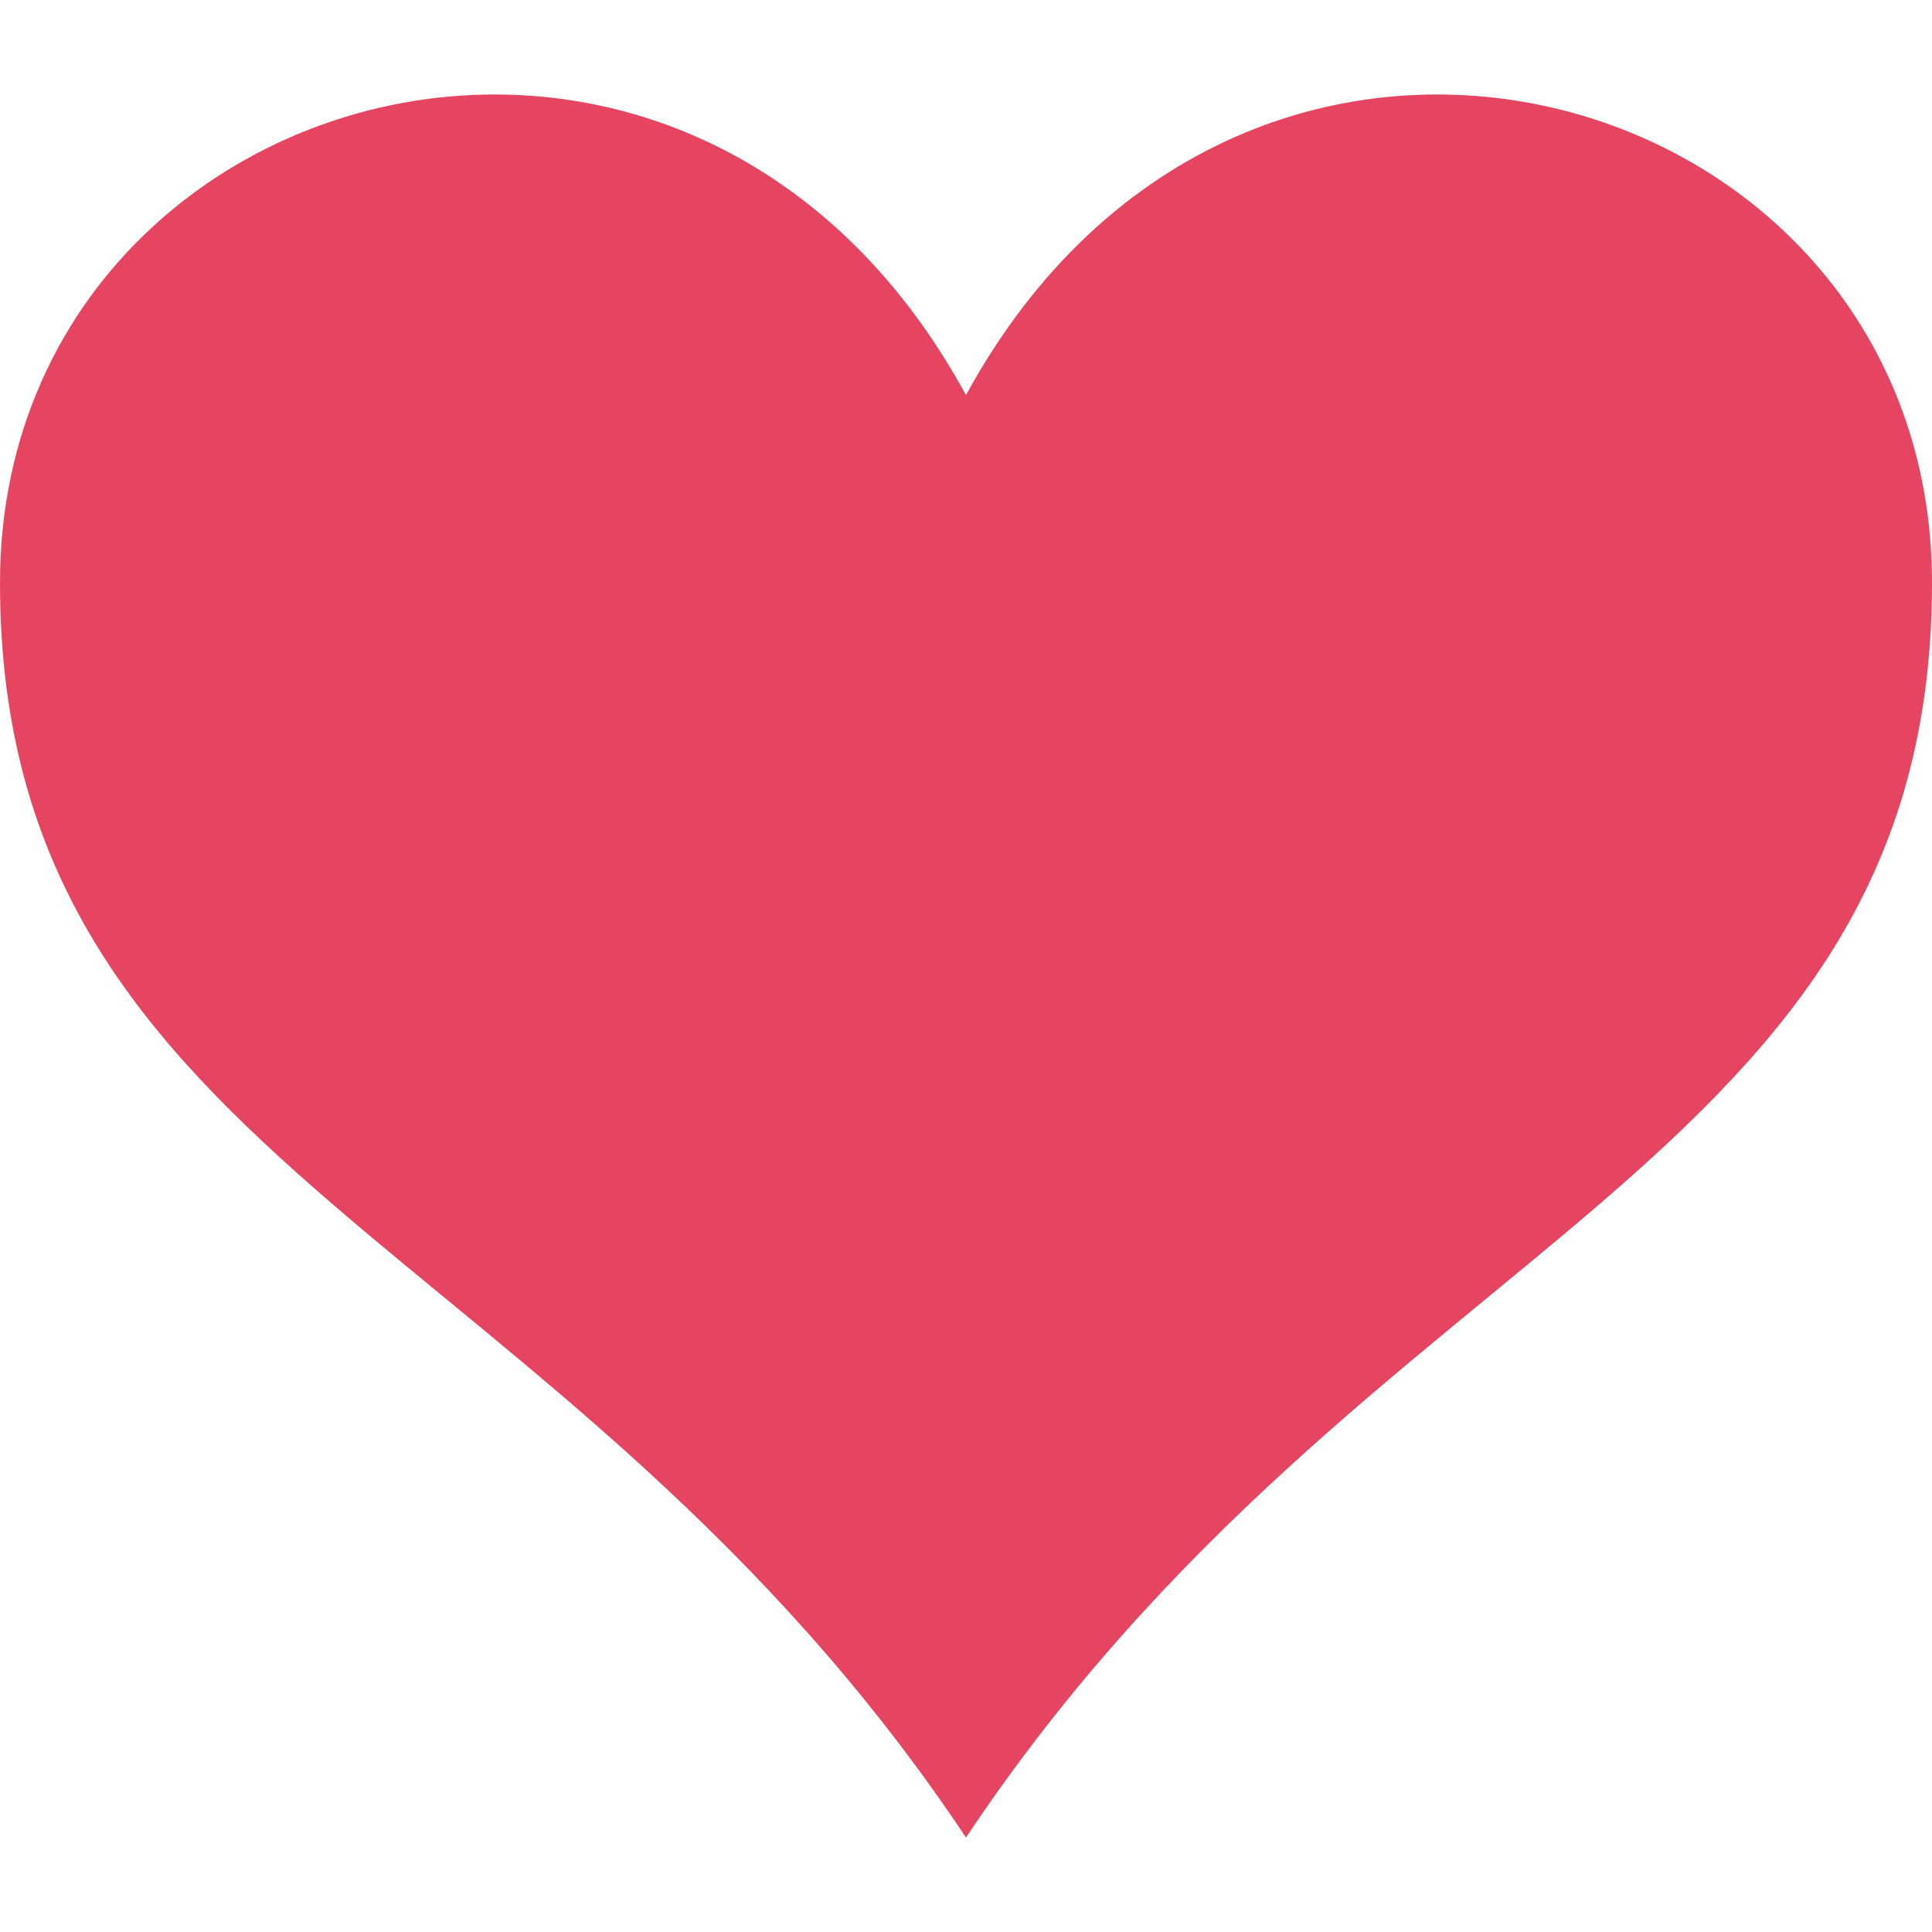 <svg fill="#E54560" xmlns:dc="http://purl.org/dc/elements/1.1/" xmlns:cc="http://creativecommons.org/ns#" xmlns:rdf="http://www.w3.org/1999/02/22-rdf-syntax-ns#" xmlns:svg="http://www.w3.org/2000/svg" xmlns="http://www.w3.org/2000/svg" xmlns:sodipodi="http://sodipodi.sourceforge.net/DTD/sodipodi-0.dtd" xmlns:inkscape="http://www.inkscape.org/namespaces/inkscape" viewBox="0 0 512 512" version="1.1" x="0px" y="0px"><g transform="translate(-88.749,-131.311)"><path style="opacity:1;fill:#E54560;fill-opacity:1;fill-rule:nonzero;stroke:none;stroke-width:18.144;stroke-linecap:butt;stroke-linejoin:miter;stroke-miterlimit:4;stroke-dasharray:none;stroke-dashoffset:0;stroke-opacity:1" d="M 220.4,156.353 C 152.802,156.09 88.749,206.914 88.749,285.767 c 0,155.617 149.104,172.147 256,332.504 106.896,-160.356 256,-176.886 256,-332.504 0,-132.805 -181.689,-186.101 -256,-49.747 -30.189,-55.394 -78.099,-79.488 -124.35,-79.668 z"></path></g></svg>